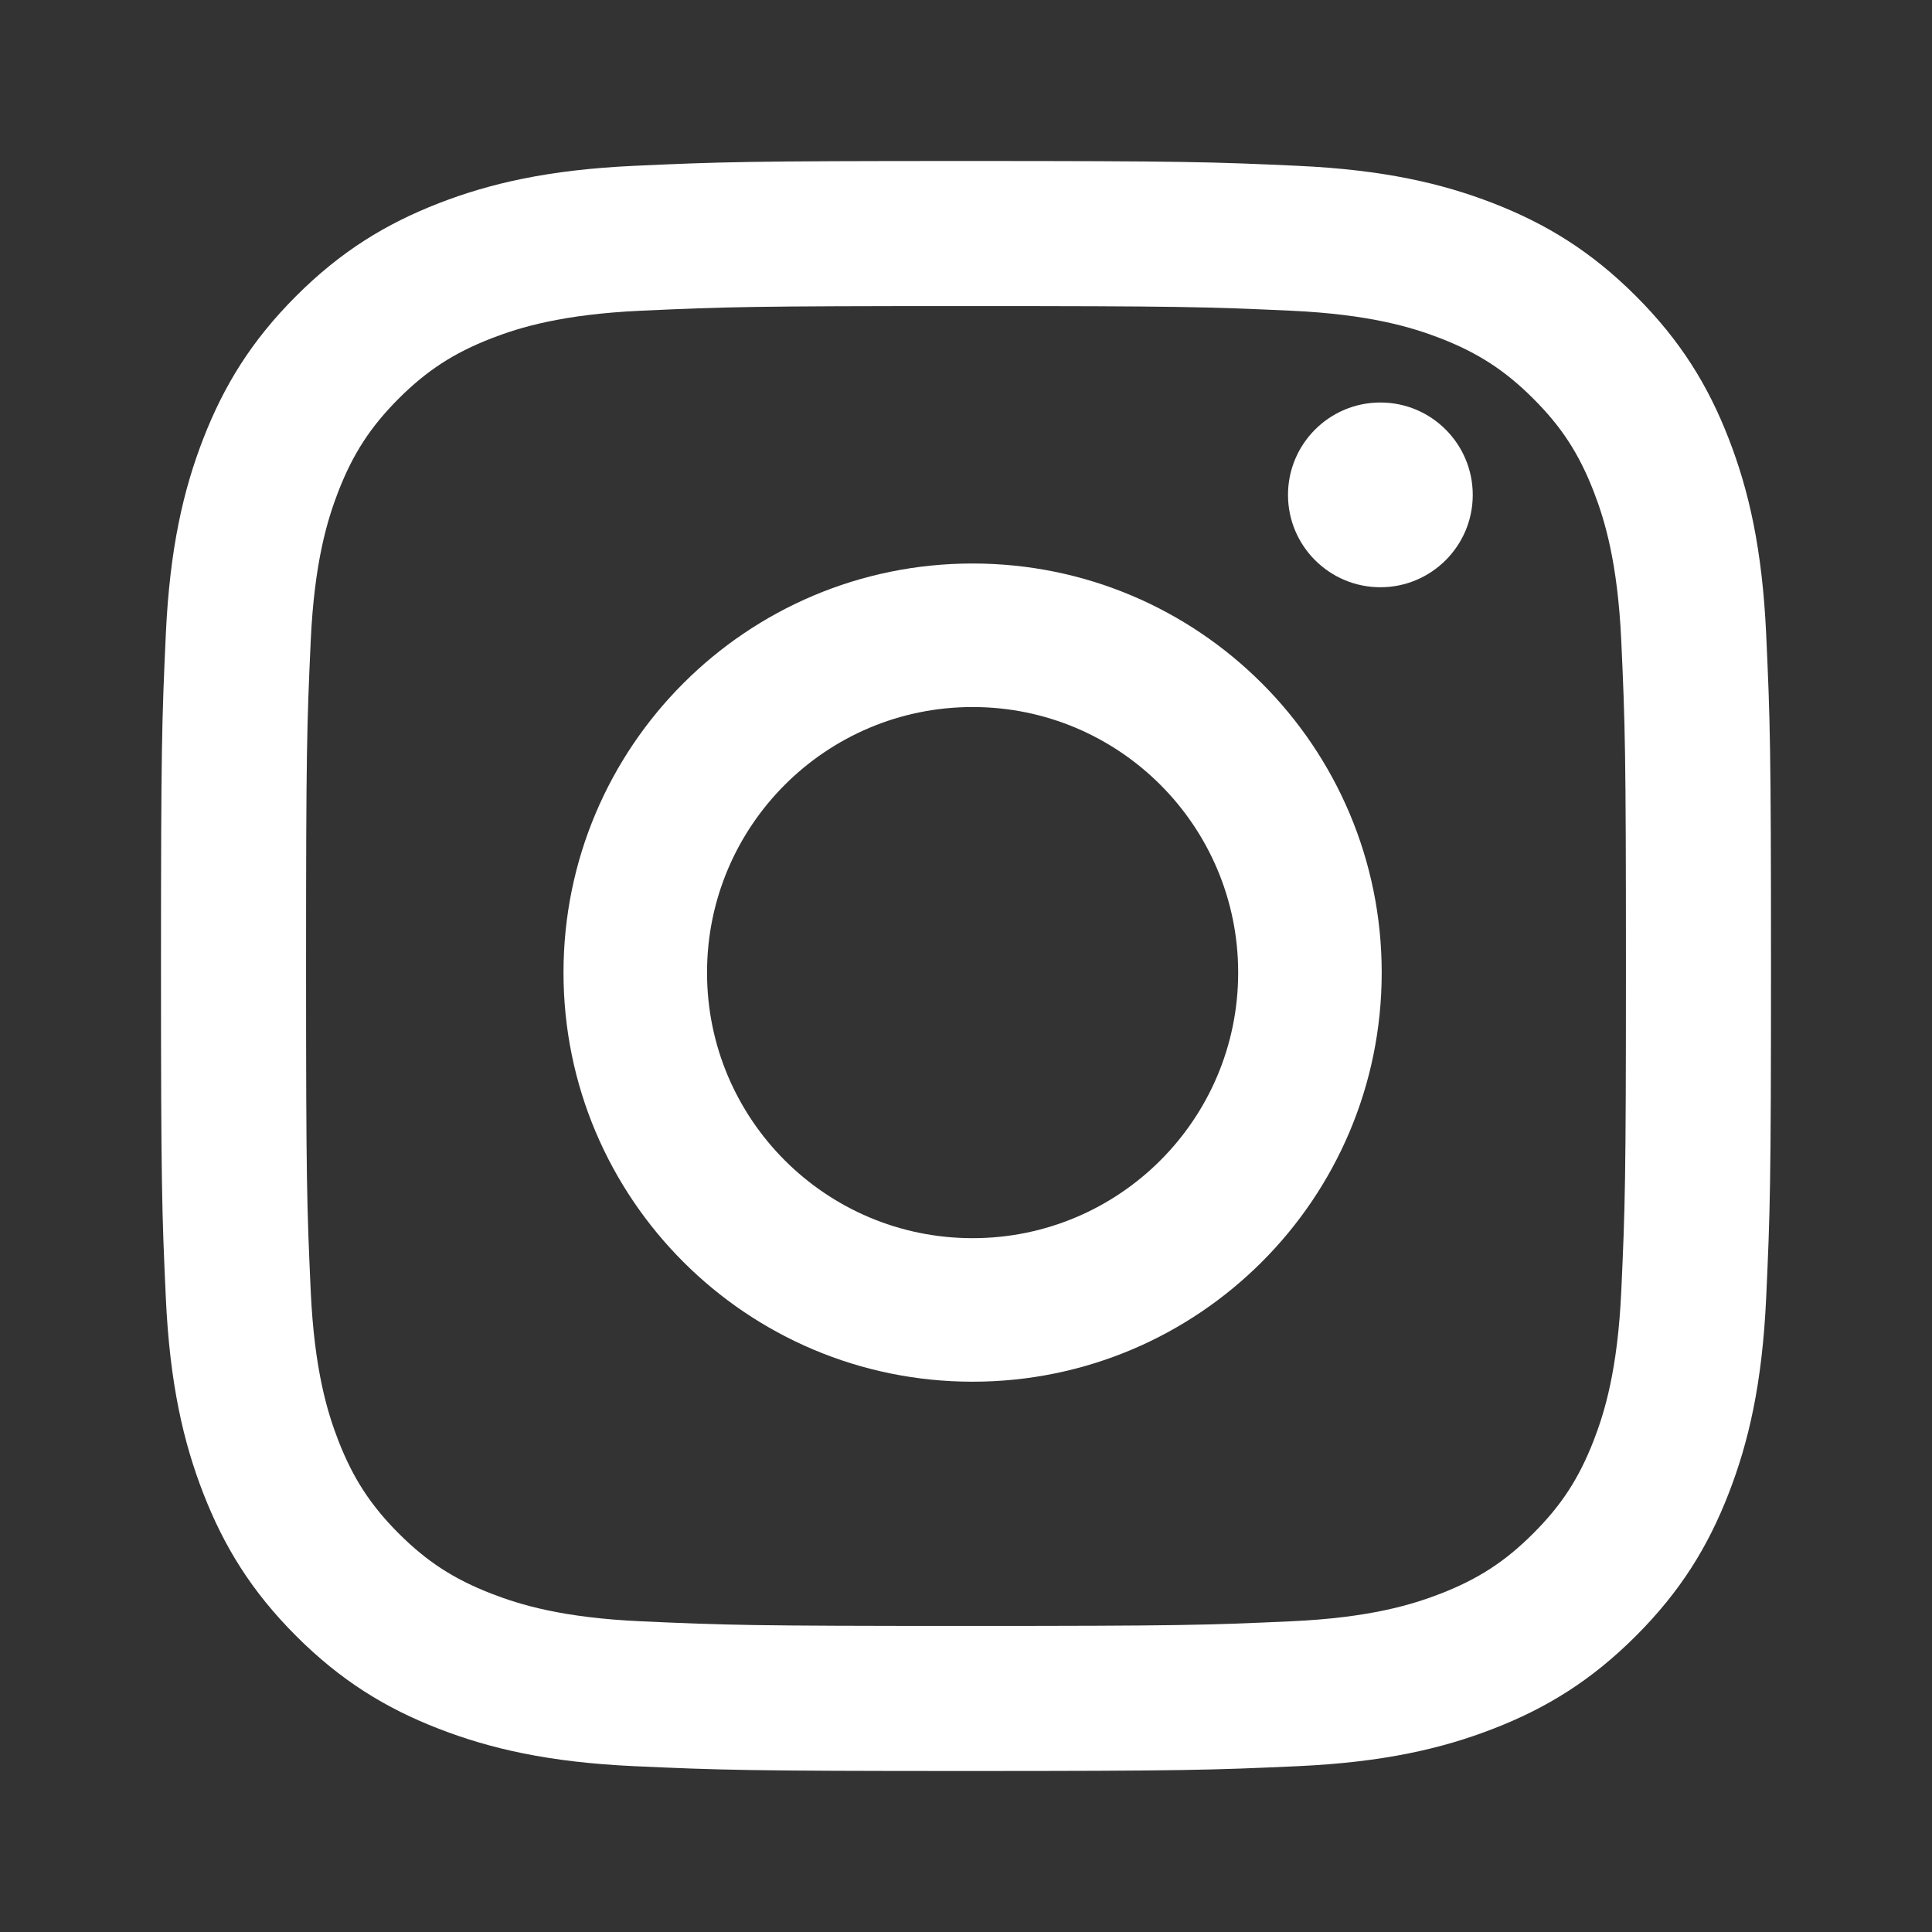 <svg width="24" height="24" viewBox="0 0 24 24" fill="none" xmlns="http://www.w3.org/2000/svg">
    <rect x="0" y="0" width="24" height="24" fill="#333333" stroke="none"/>
    <path fill-rule="evenodd" clip-rule="evenodd" d="M12.082 7C9.275 7 7 9.275 7 12.082C7 14.889 9.275 17.164 12.082 17.164C14.889 17.164 17.164 14.889 17.164 12.082C17.164 9.275 14.889 7 12.082 7ZM12.082 15.381C10.26 15.381 8.783 13.904 8.783 12.082C8.783 10.26 10.26 8.783 12.082 8.783C13.904 8.783 15.381 10.26 15.381 12.082C15.381 13.904 13.904 15.381 12.082 15.381Z" fill="white"/>
    <path d="M17.148 7.295C17.781 7.295 18.295 6.781 18.295 6.148C18.295 5.514 17.781 5 17.148 5C16.514 5 16 5.514 16 6.148C16 6.781 16.514 7.295 17.148 7.295Z" fill="white"/>
    <path fill-rule="evenodd" clip-rule="evenodd" d="M12 2C9.284 2 8.944 2.011 7.877 2.06C6.813 2.109 6.086 2.278 5.45 2.525C4.792 2.781 4.234 3.122 3.678 3.678C3.122 4.234 2.781 4.792 2.525 5.45C2.278 6.086 2.109 6.813 2.06 7.877C2.011 8.944 2 9.284 2 12C2 14.716 2.011 15.056 2.06 16.123C2.109 17.187 2.278 17.914 2.525 18.55C2.781 19.208 3.122 19.766 3.678 20.322C4.234 20.878 4.792 21.22 5.45 21.475C6.086 21.722 6.813 21.891 7.877 21.94C8.944 21.988 9.284 22 12 22C14.716 22 15.056 21.988 16.123 21.94C17.187 21.891 17.914 21.722 18.55 21.475C19.208 21.22 19.766 20.878 20.322 20.322C20.878 19.766 21.22 19.208 21.475 18.55C21.722 17.914 21.891 17.187 21.94 16.123C21.989 15.056 22 14.716 22 12C22 9.284 21.989 8.944 21.94 7.877C21.891 6.813 21.722 6.086 21.475 5.45C21.22 4.792 20.878 4.234 20.322 3.678C19.766 3.122 19.208 2.781 18.55 2.525C17.914 2.278 17.187 2.109 16.123 2.06C15.056 2.011 14.716 2 12 2ZM12 3.802C14.67 3.802 14.986 3.812 16.041 3.86C17.016 3.905 17.545 4.067 17.898 4.204C18.364 4.386 18.698 4.603 19.047 4.952C19.398 5.302 19.614 5.635 19.796 6.102C19.933 6.455 20.095 6.984 20.14 7.959C20.188 9.014 20.198 9.33 20.198 12C20.198 14.67 20.188 14.986 20.14 16.041C20.095 17.016 19.933 17.545 19.796 17.898C19.614 18.364 19.398 18.698 19.047 19.048C18.698 19.398 18.364 19.614 17.898 19.796C17.545 19.933 17.016 20.096 16.041 20.14C14.986 20.188 14.67 20.198 12 20.198C9.33 20.198 9.013 20.188 7.959 20.14C6.984 20.096 6.455 19.933 6.102 19.796C5.635 19.614 5.302 19.398 4.952 19.048C4.603 18.698 4.386 18.364 4.204 17.898C4.067 17.545 3.905 17.016 3.86 16.041C3.812 14.986 3.802 14.67 3.802 12C3.802 9.33 3.812 9.014 3.86 7.959C3.905 6.984 4.067 6.455 4.204 6.102C4.386 5.635 4.603 5.302 4.952 4.952C5.302 4.603 5.635 4.386 6.102 4.204C6.455 4.067 6.984 3.905 7.959 3.86C9.014 3.812 9.33 3.802 12 3.802Z" fill="white"/>
</svg>
